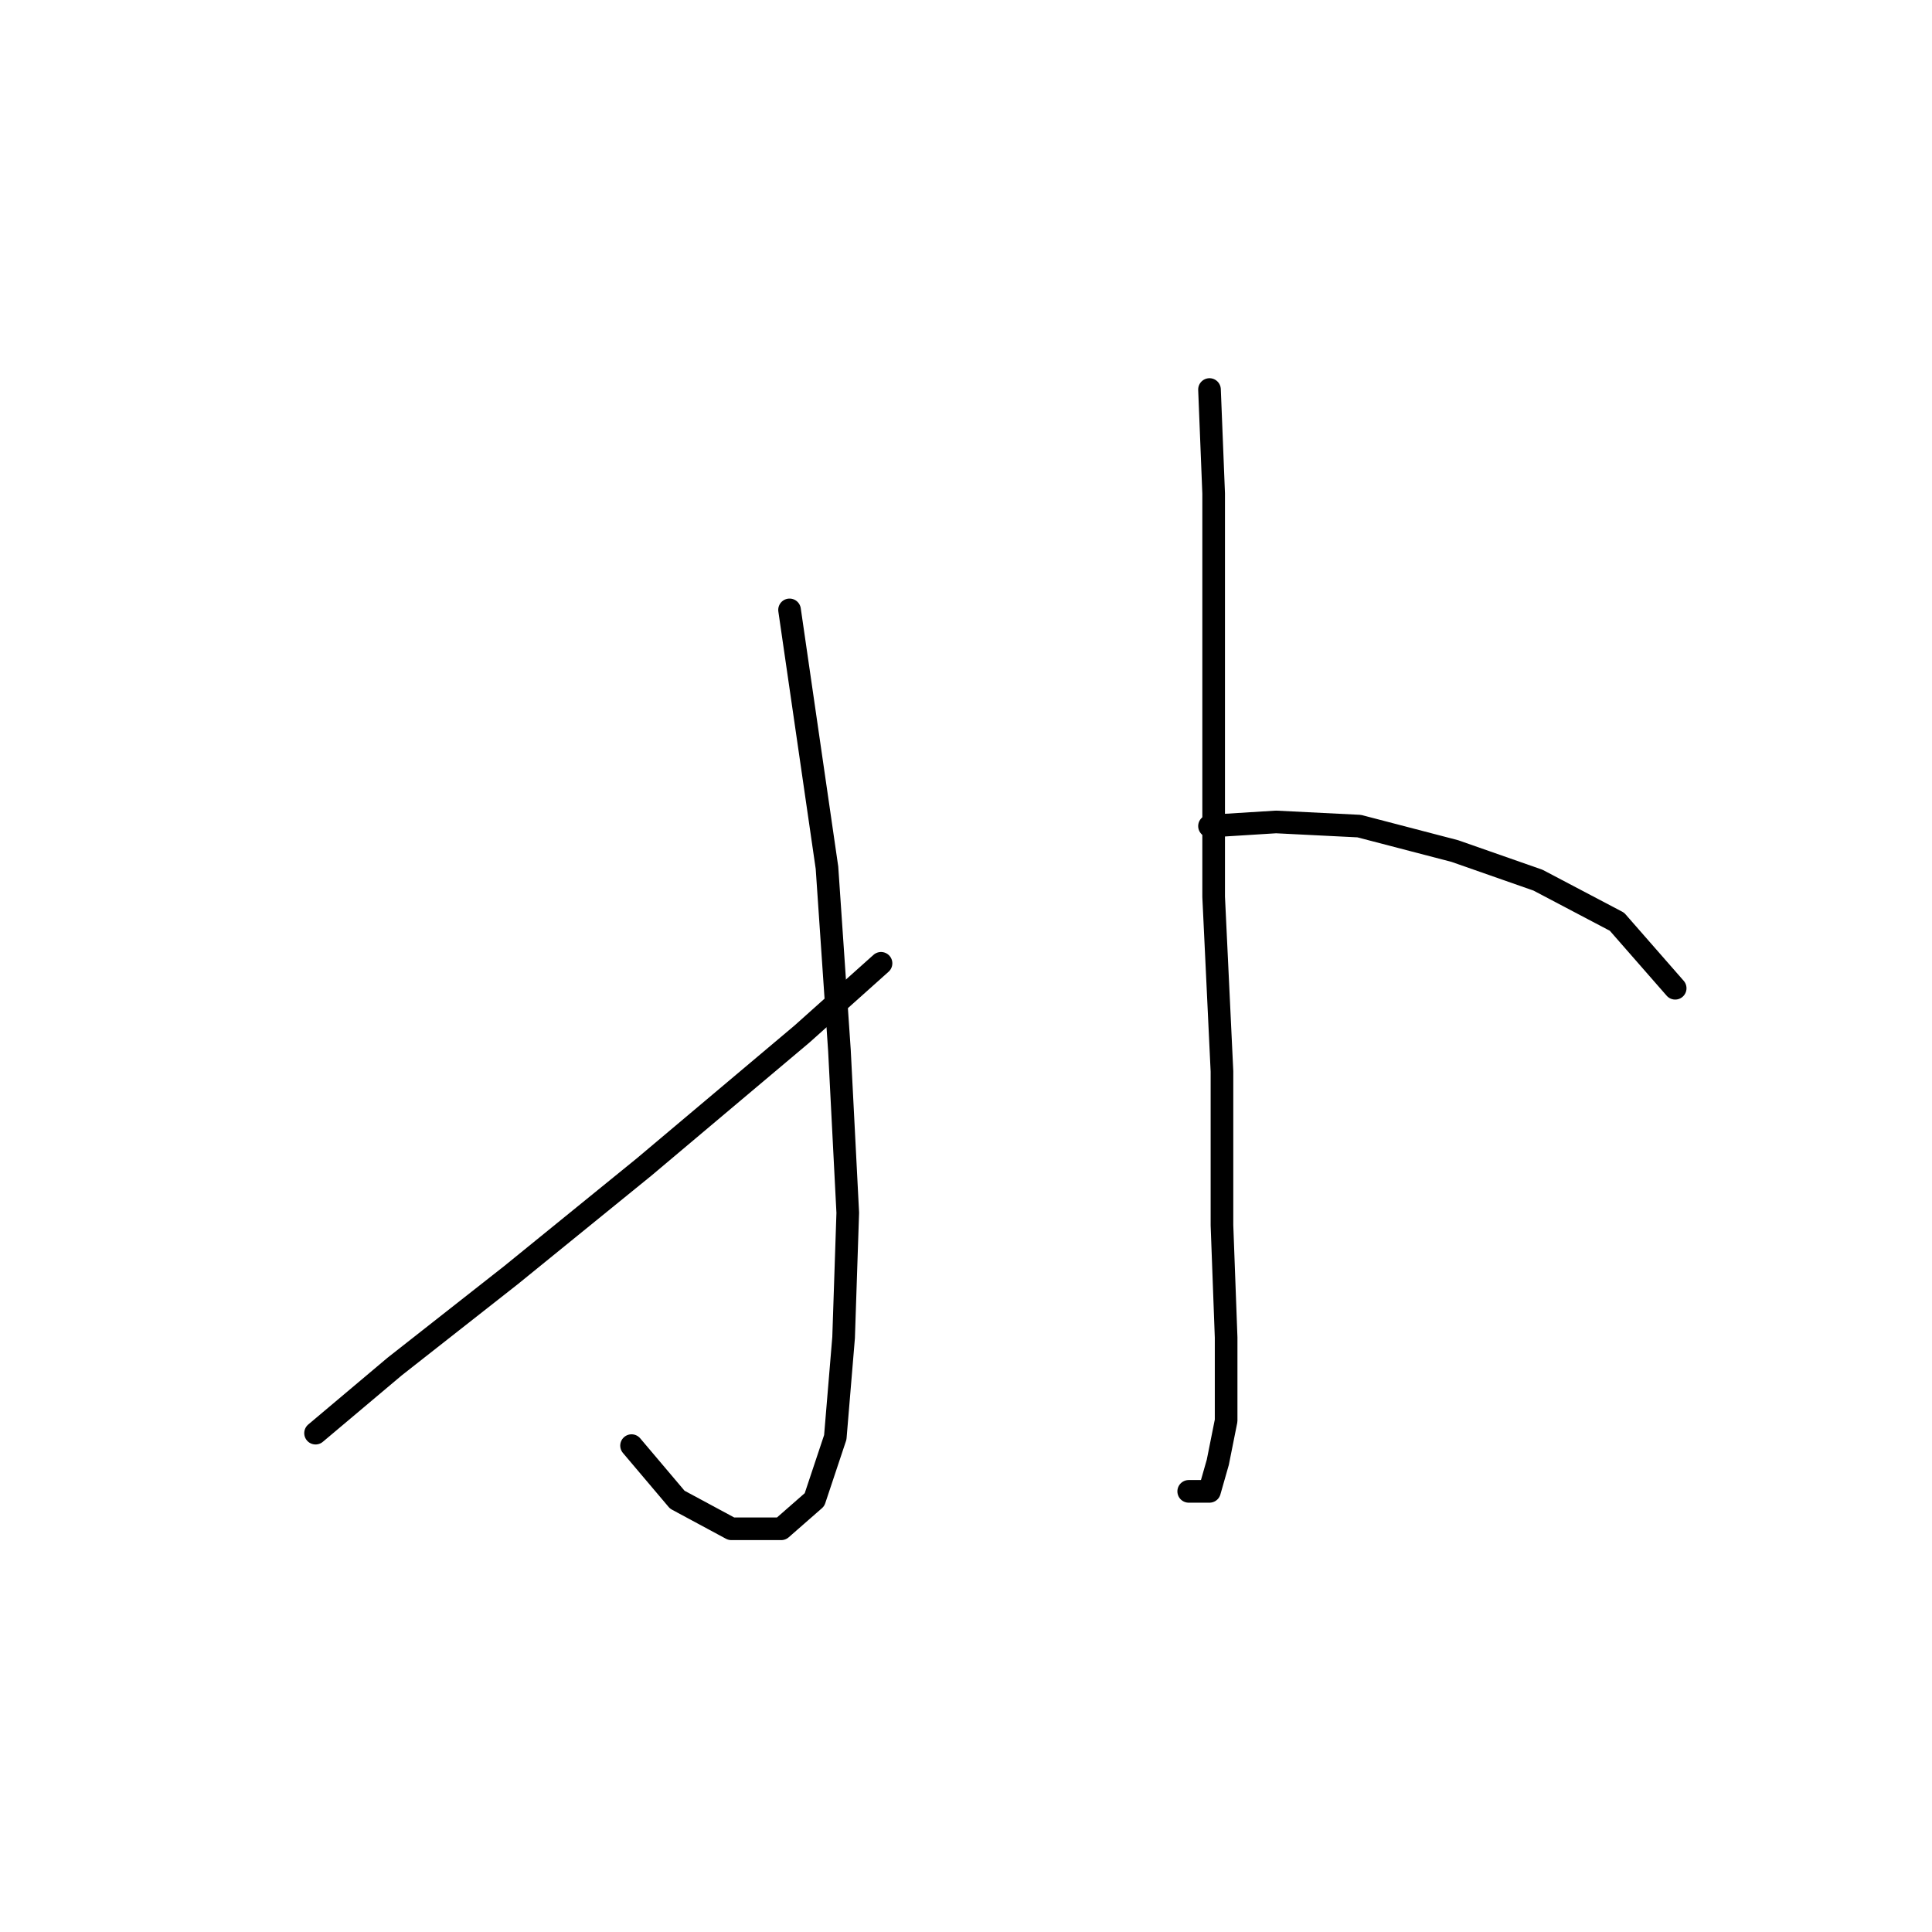 <?xml version="1.0" standalone="no"?>
    <svg width="256" height="256" xmlns="http://www.w3.org/2000/svg" version="1.1">
    <polyline stroke="black" stroke-width="3" stroke-linecap="round" fill="transparent" stroke-linejoin="round" points="104.62 80.814 109.578 114.972 111.231 139.214 112.333 160.7 111.782 177.228 110.68 190.451 107.925 198.715 103.518 202.572 96.906 202.572 89.744 198.715 83.684 191.553 83.684 191.553 " />
        <polyline stroke="black" stroke-width="3" stroke-linecap="round" fill="transparent" stroke-linejoin="round" points="116.74 127.644 106.272 137.01 85.337 154.64 67.707 168.964 52.28 181.085 41.813 189.9 41.813 189.9 " />
        <polyline stroke="black" stroke-width="3" stroke-linecap="round" fill="transparent" stroke-linejoin="round" points="160.265 51.614 160.815 65.388 160.815 92.935 160.815 118.829 161.917 141.968 161.917 162.353 162.468 177.228 162.468 188.247 161.366 193.757 160.265 197.613 157.51 197.613 157.51 197.613 " />
        <polyline stroke="black" stroke-width="3" stroke-linecap="round" fill="transparent" stroke-linejoin="round" points="160.265 109.463 169.08 108.912 180.098 109.463 192.77 112.768 203.789 116.625 214.257 122.134 221.97 130.949 221.97 130.949 " />
        </svg>